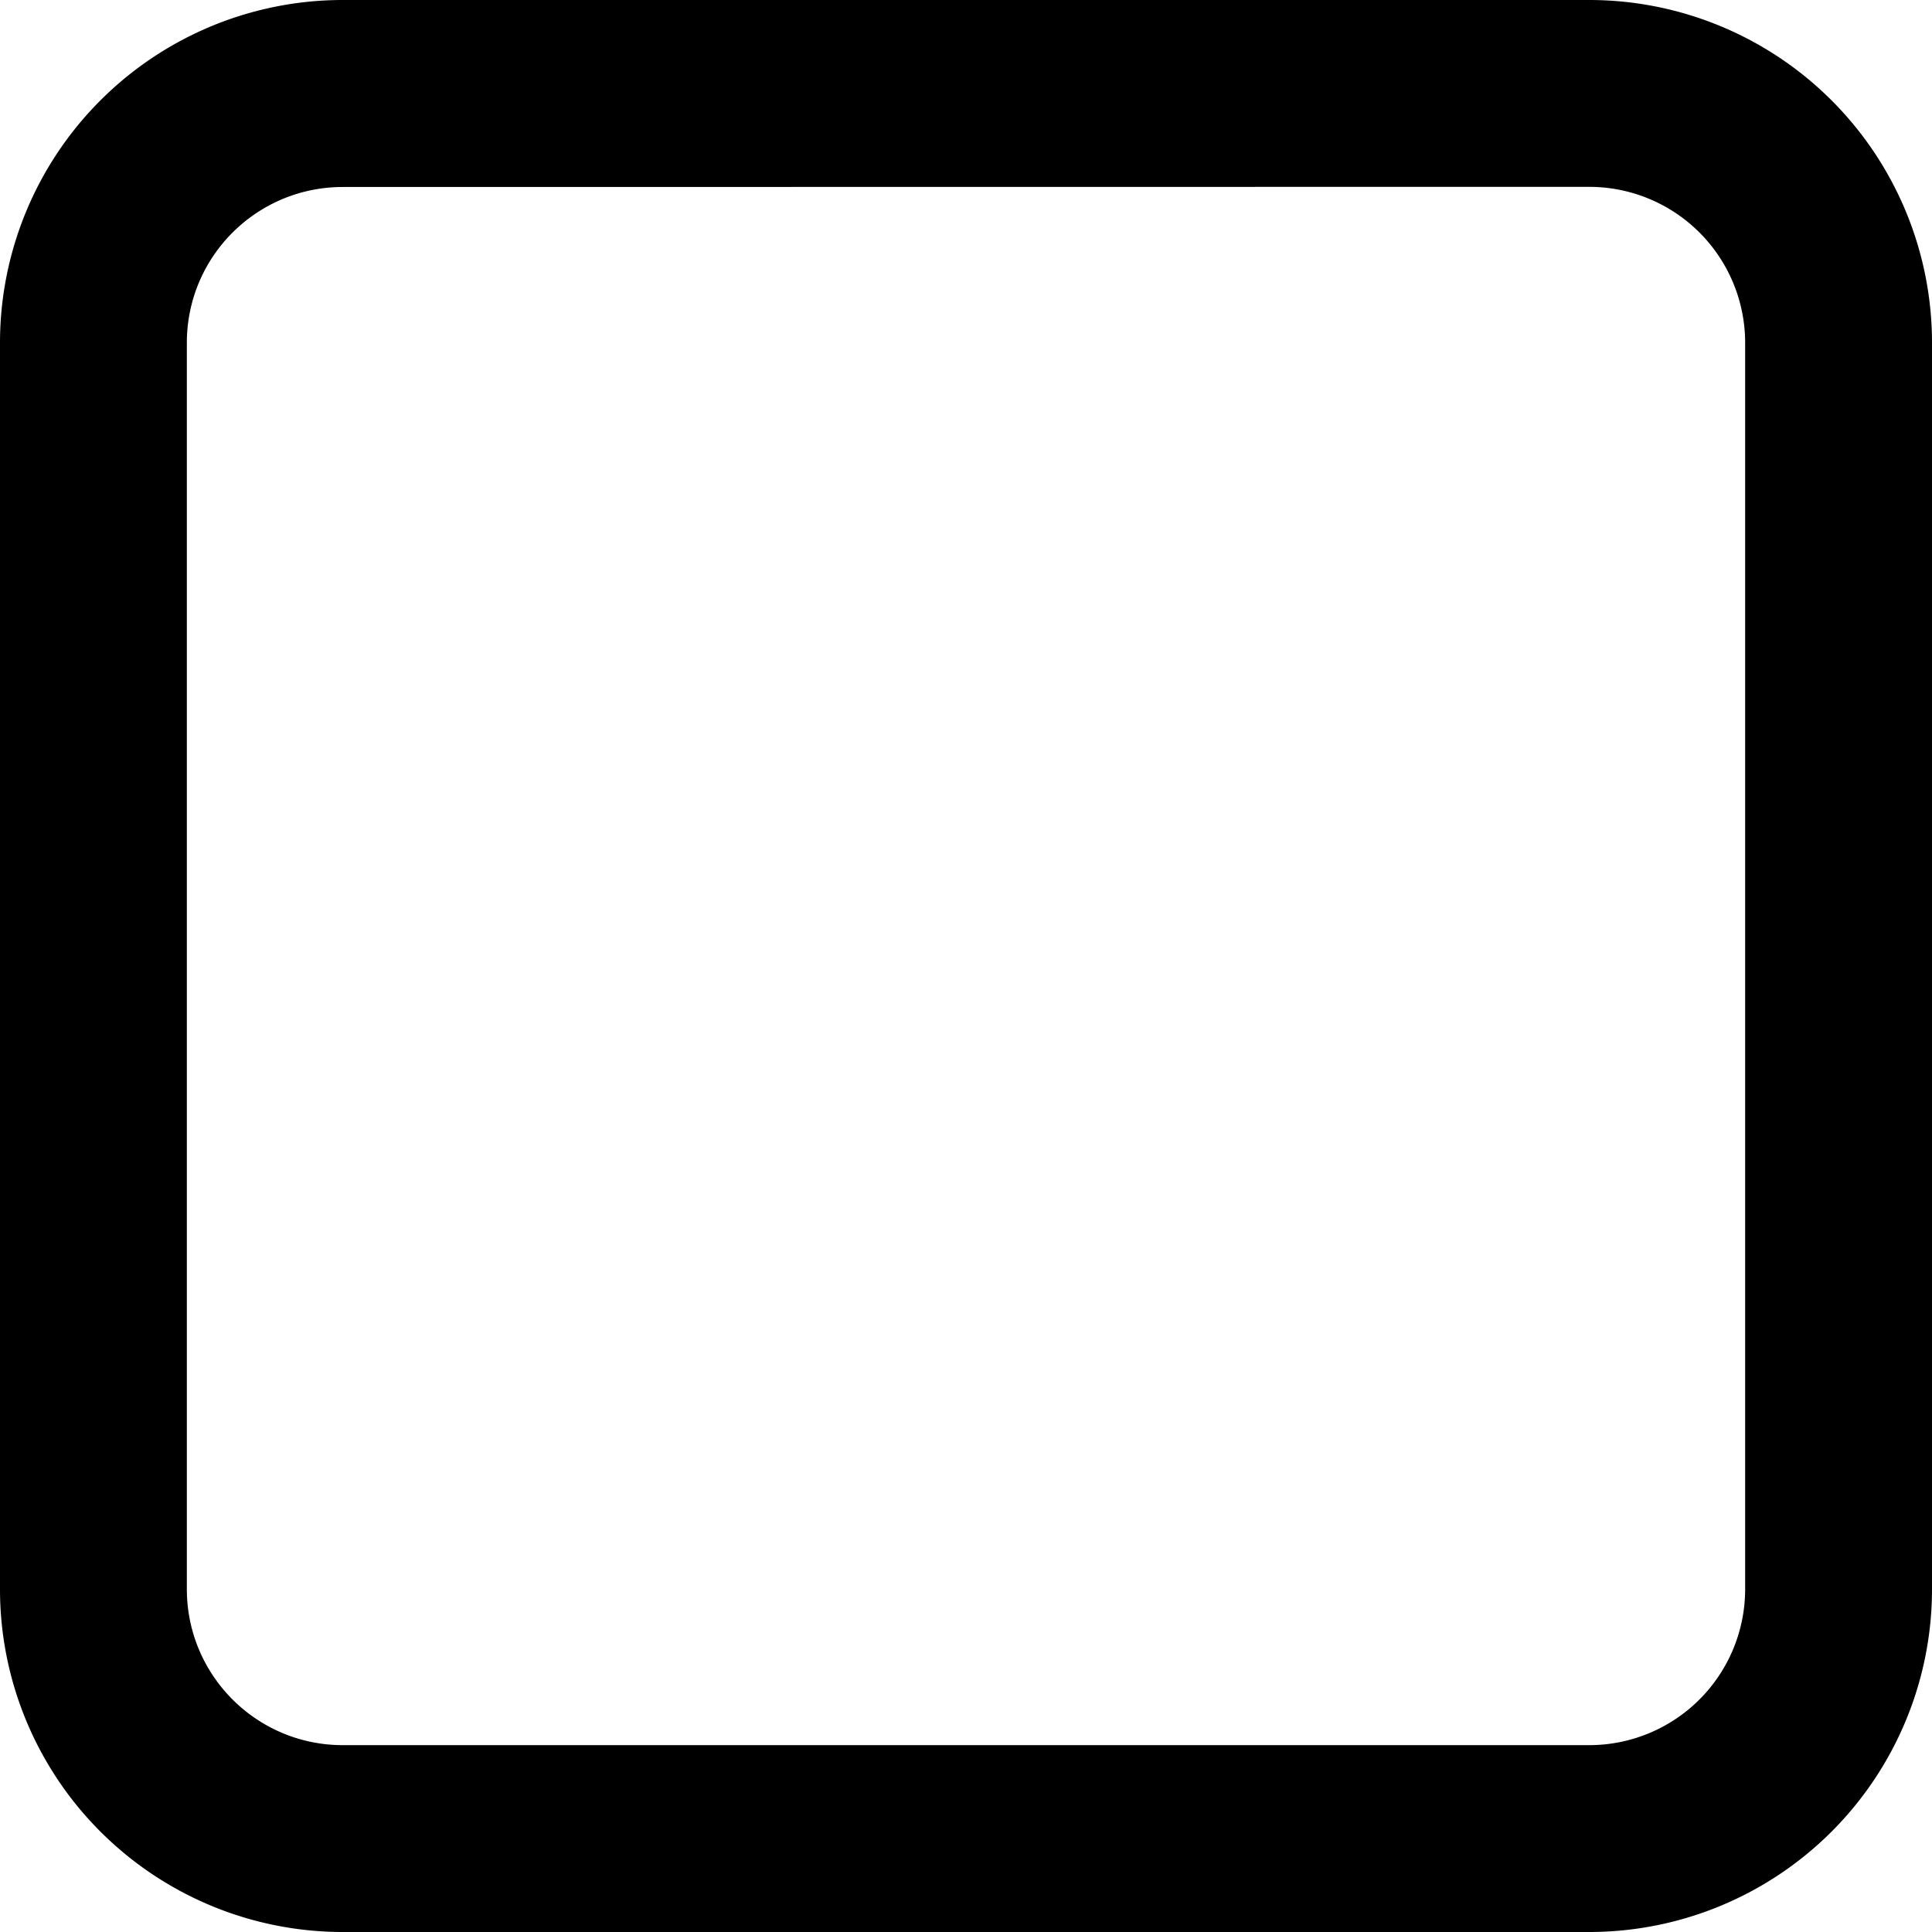 <svg xmlns="http://www.w3.org/2000/svg" viewBox="0 0 14 14"><g clip-path="url(#a)"><path fill-rule="evenodd" d="M2.484 1.355c-.624 0-1.13.505-1.13 1.129v9.032c0 .624.506 1.13 1.13 1.13h9.032a1.13 1.13 0 0 0 1.13-1.13V2.484a1.13 1.13 0 0 0-1.13-1.13zM0 2.484A2.484 2.484 0 0 1 2.484 0h9.032A2.484 2.484 0 0 1 14 2.484v9.032A2.484 2.484 0 0 1 11.516 14H2.484A2.484 2.484 0 0 1 0 11.516z" clip-rule="evenodd"/></g><defs><clipPath id="a"><path d="M0 0h14v14H0z"/></clipPath></defs></svg>